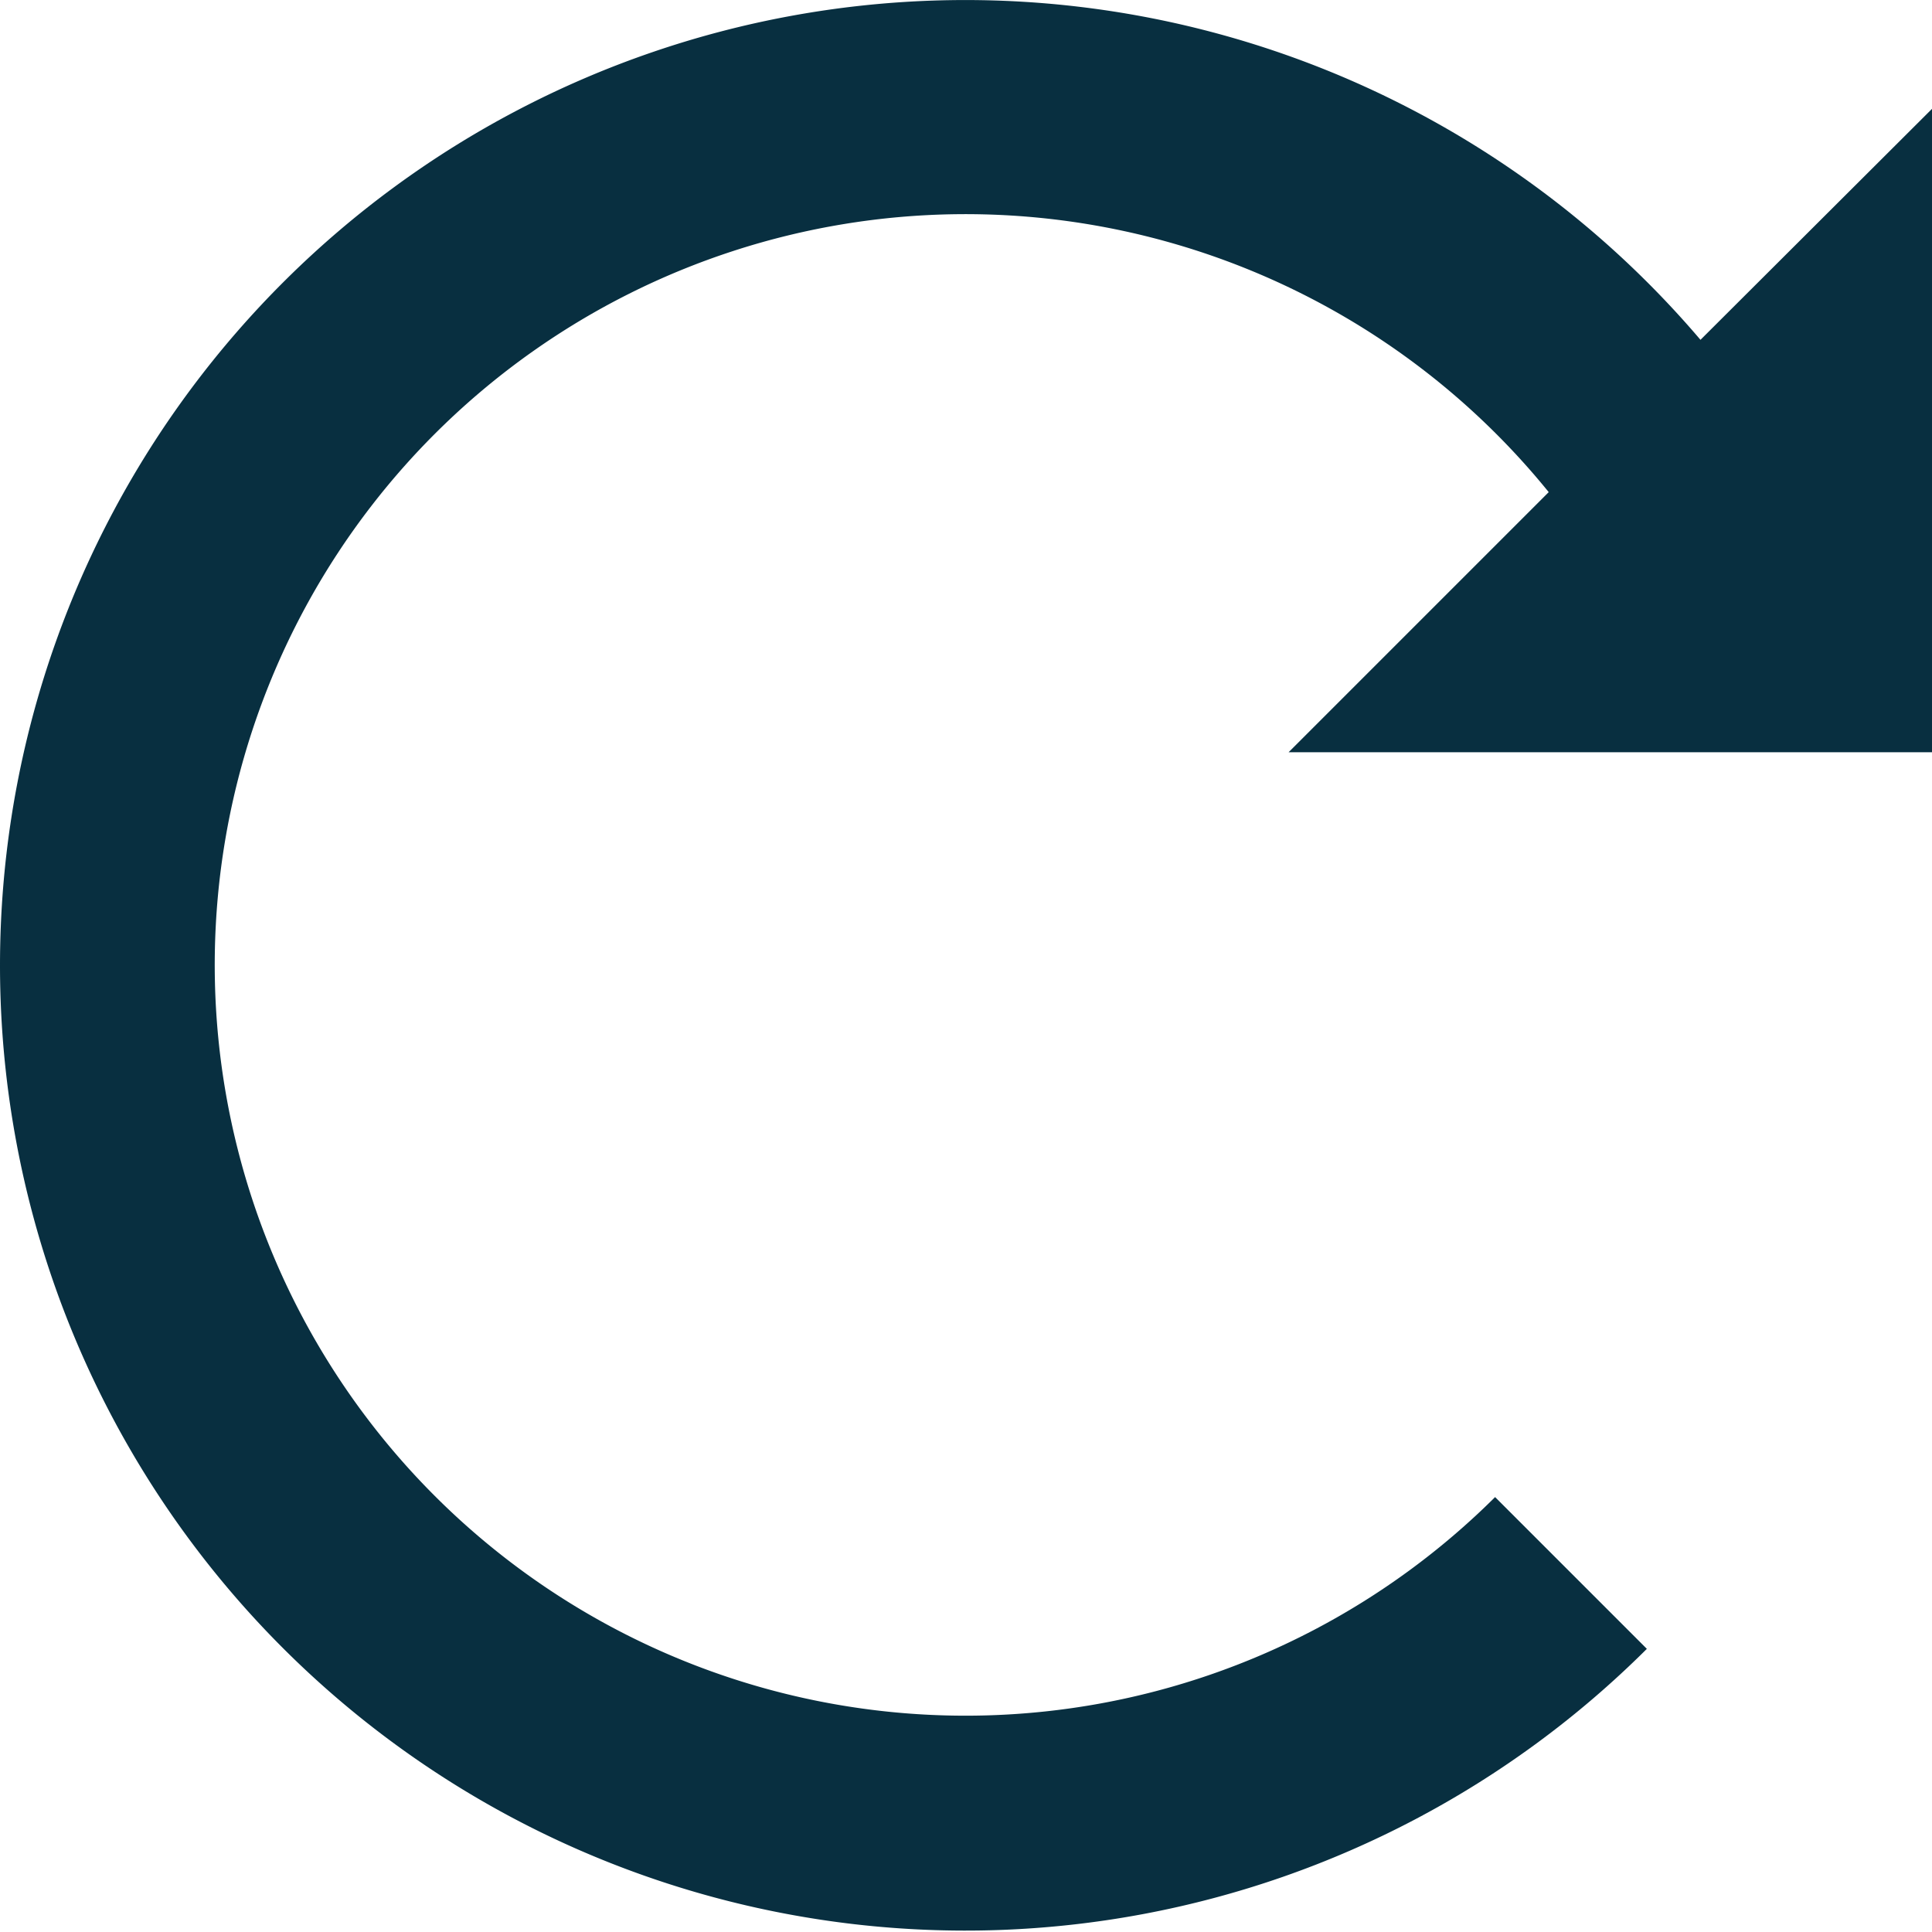<?xml version="1.0" standalone="no"?><!DOCTYPE svg PUBLIC "-//W3C//DTD SVG 1.1//EN" "http://www.w3.org/Graphics/SVG/1.1/DTD/svg11.dtd"><svg t="1600934621210" class="icon" viewBox="0 0 1024 1024" version="1.1" xmlns="http://www.w3.org/2000/svg" p-id="3098" xmlns:xlink="http://www.w3.org/1999/xlink" width="200" height="200"><defs><style type="text/css"></style></defs><path d="M1024.079 398.691H683.001l137.852-137.852a397.924 397.924 0 1 0-28.423 532.649l80.437 80.437a511.616 511.616 0 1 1 28.423-693.809L1024.079 57.614z" p-id="3099" fill="#082F40"></path></svg>